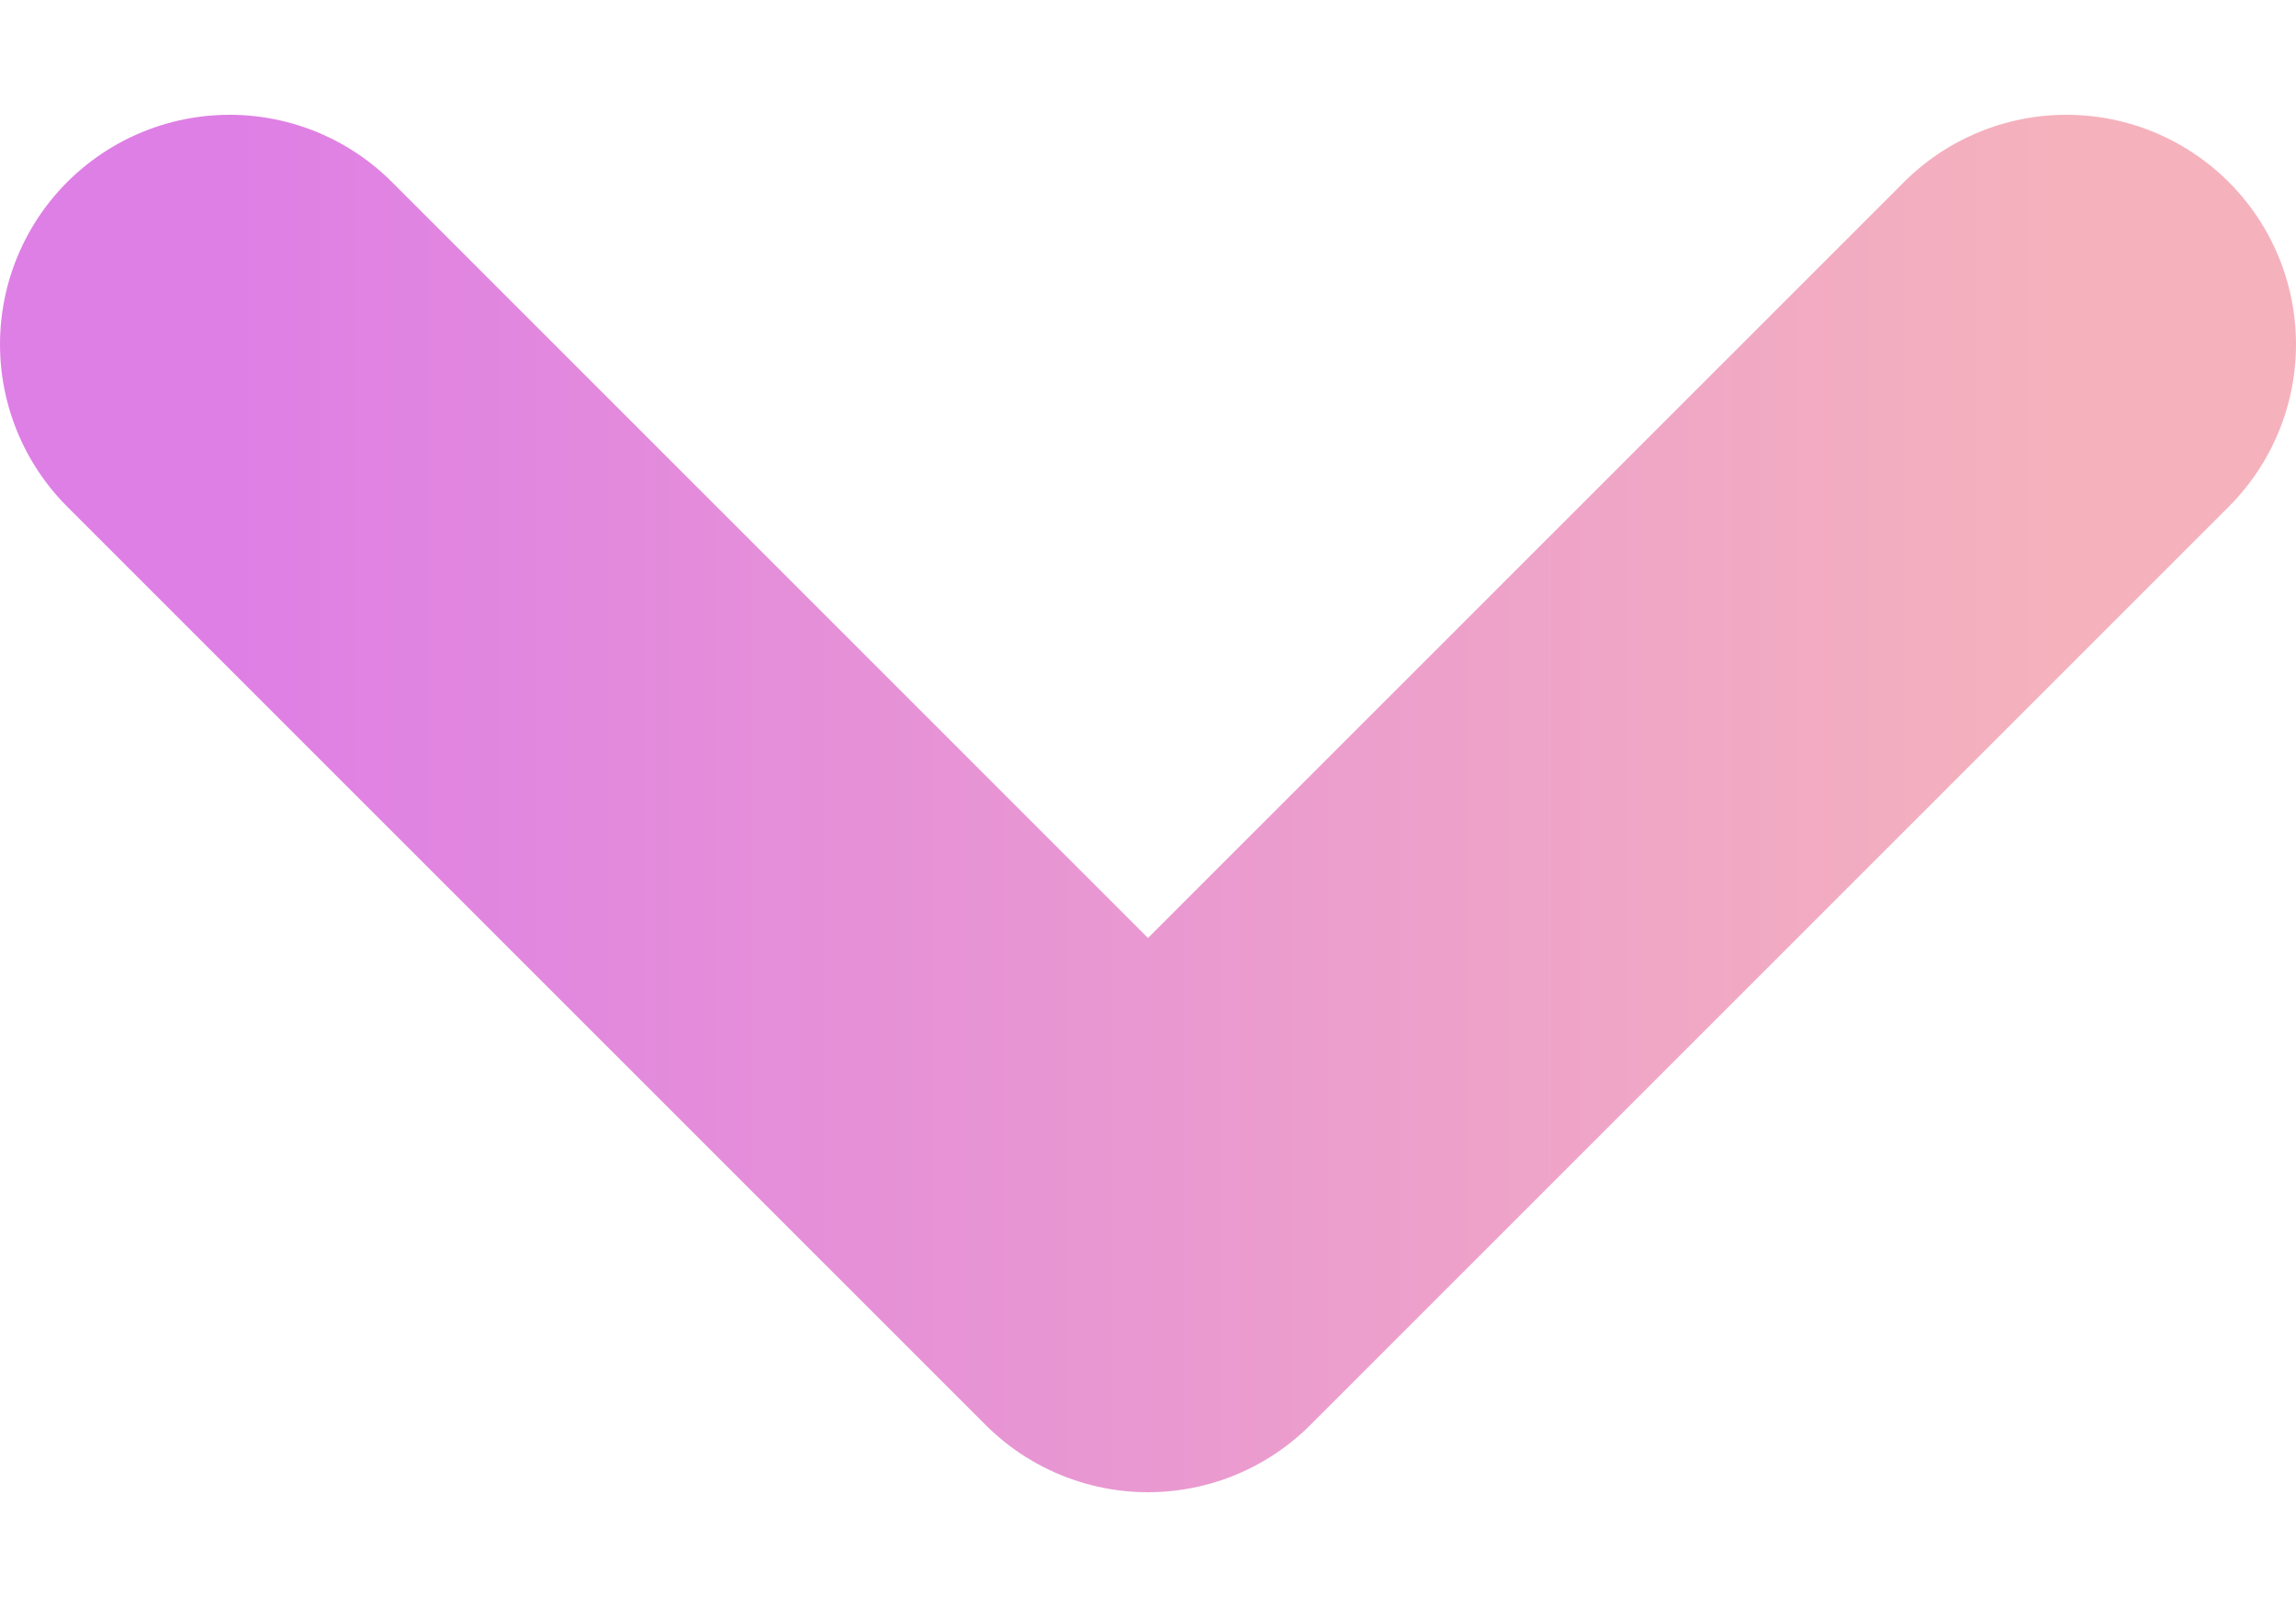<svg width="10" height="7" viewBox="0 0 10 7" fill="none" xmlns="http://www.w3.org/2000/svg">
<path d="M1 1.5L5 5.5L9 1.5" stroke="url(#paint0_linear)" stroke-width="2" stroke-linecap="round" stroke-linejoin="round"/>
<defs>
<linearGradient id="paint0_linear" x1="1" y1="3.5" x2="9" y2="3.5" gradientUnits="userSpaceOnUse">
<stop stop-color="#DE7FE5"/>
<stop offset="1" stop-color="#F5B2BC"/>
</linearGradient>
</defs>
</svg>
